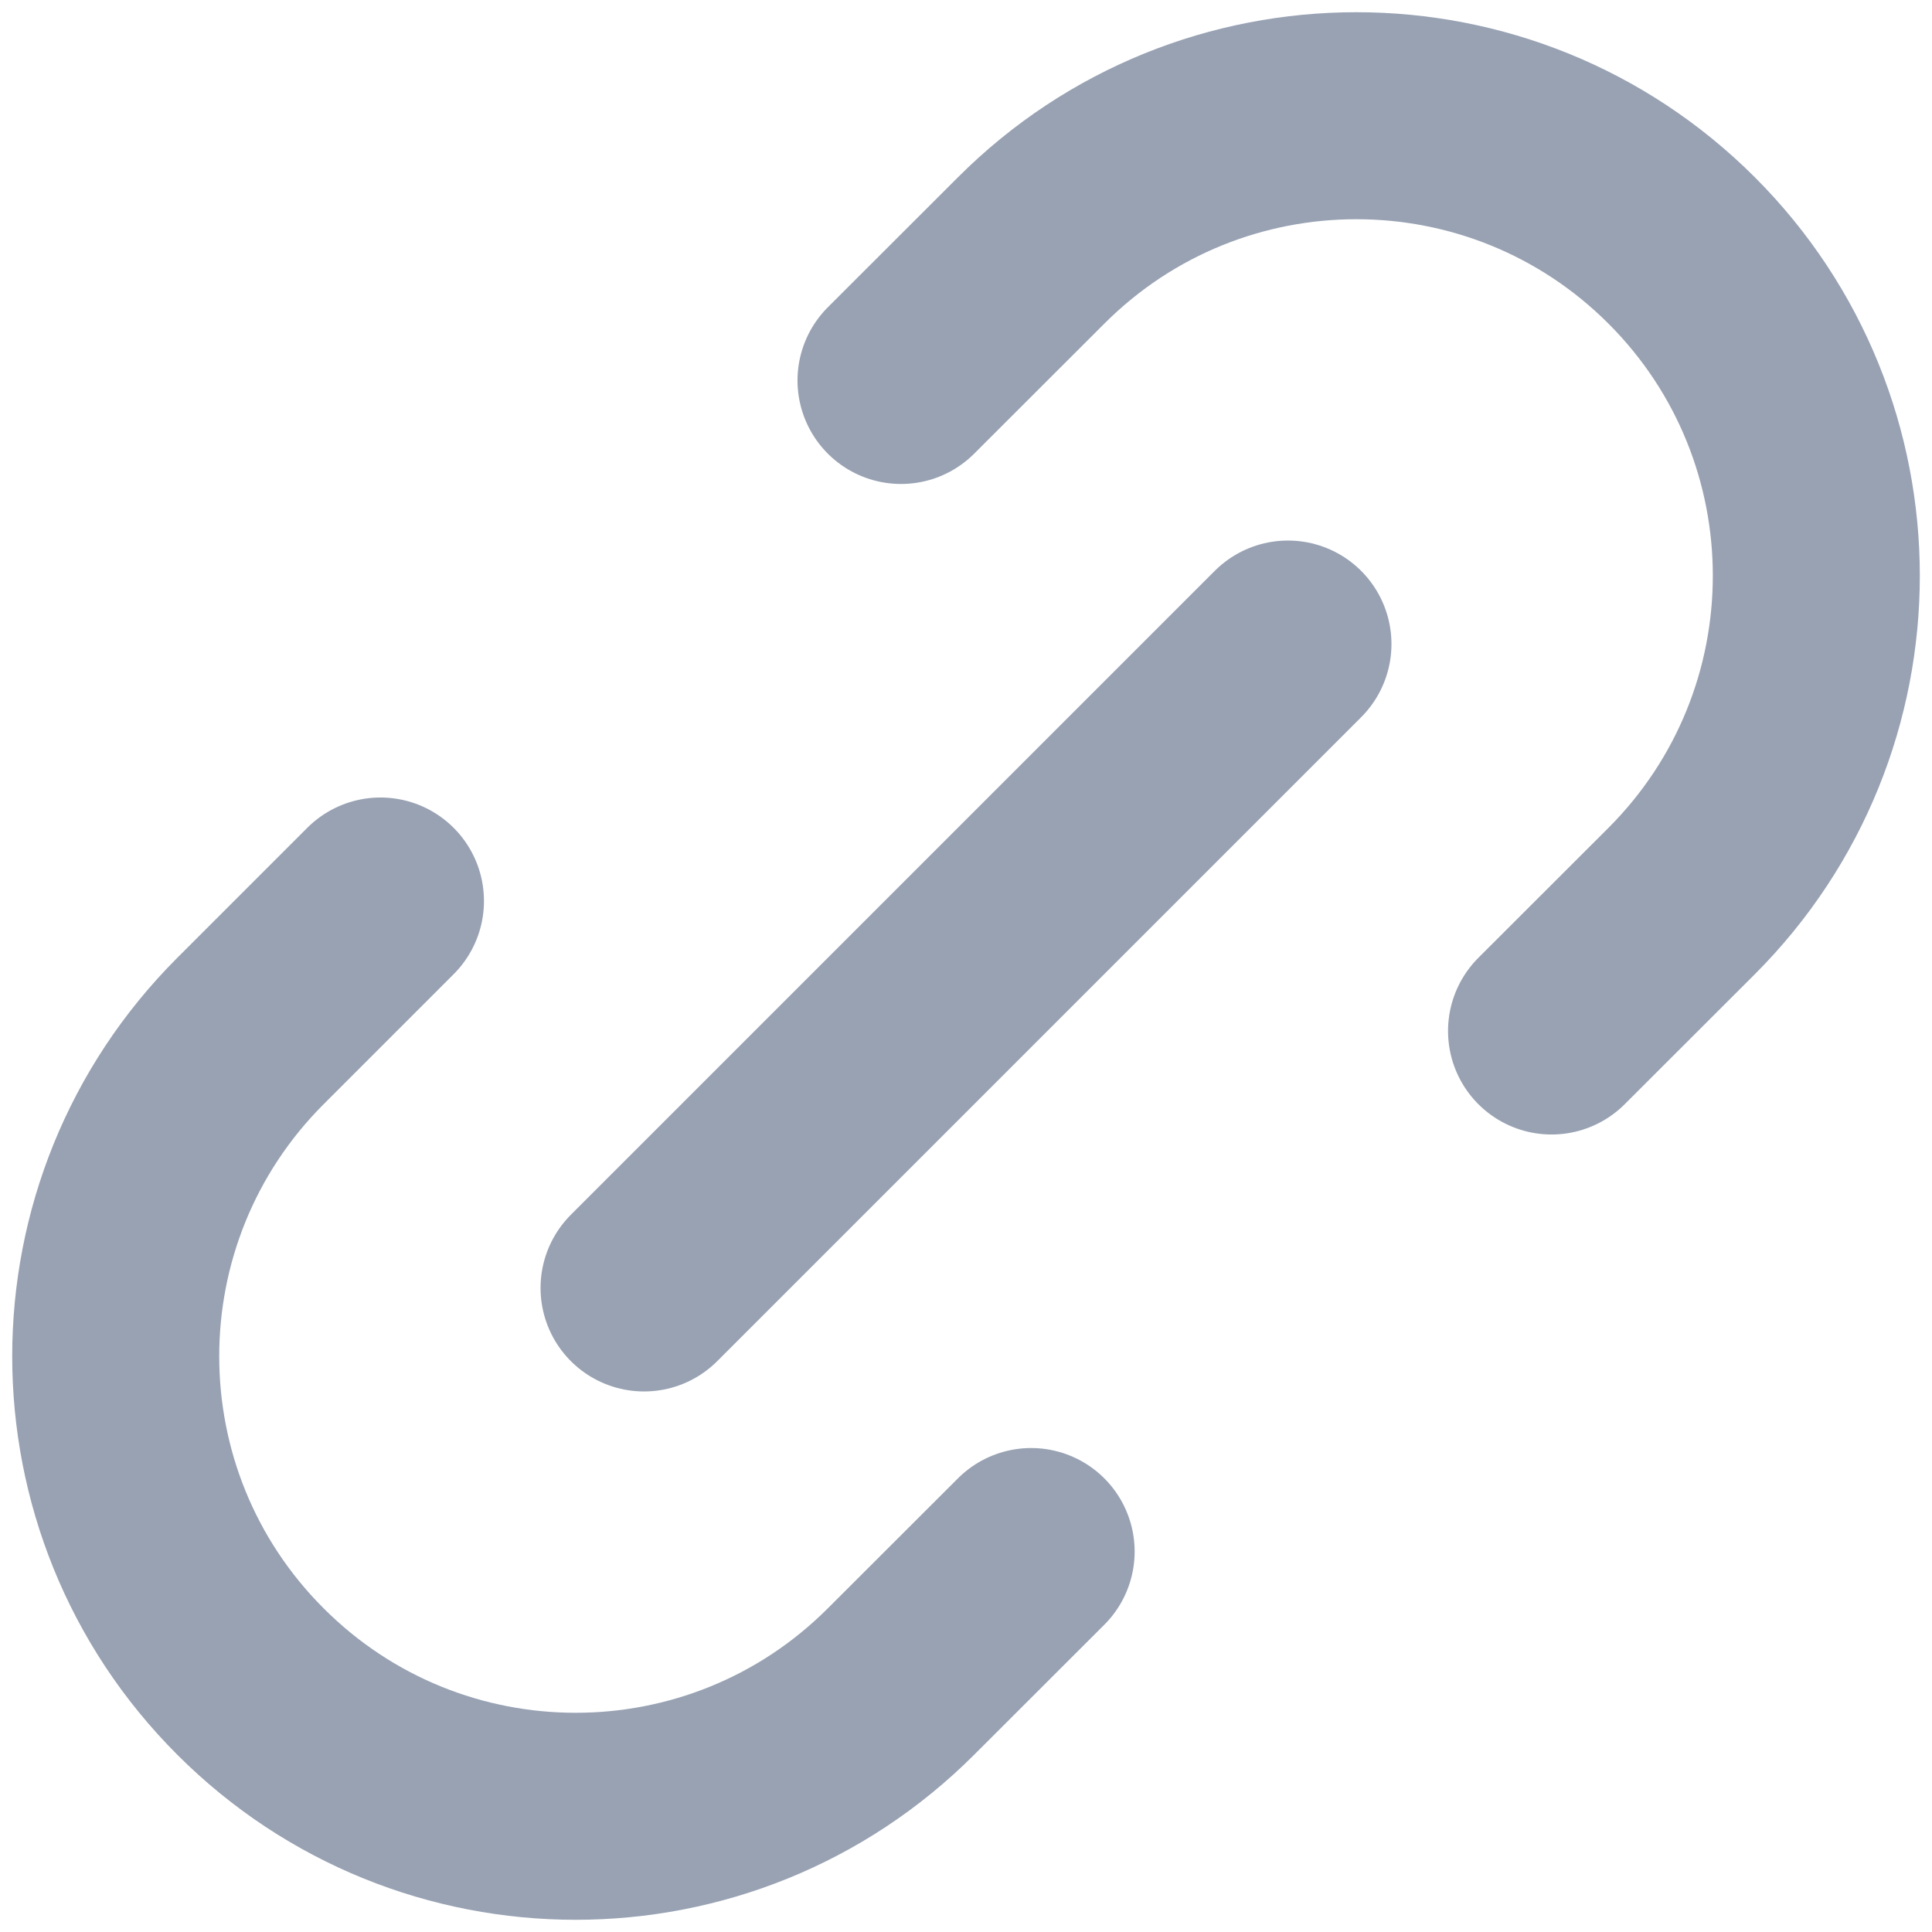 <svg width="14" height="14" viewBox="0 0 14 14" fill="none" xmlns="http://www.w3.org/2000/svg">
<path d="M7.472 11.243L6.529 12.185C5.227 13.487 3.116 13.487 1.815 12.185C0.513 10.884 0.513 8.773 1.815 7.471L2.757 6.529M11.243 7.471L12.186 6.529C13.487 5.227 13.487 3.116 12.186 1.815C10.884 0.513 8.773 0.513 7.472 1.815L6.529 2.757M4.667 9.333L9.333 4.667" stroke="#98A2B3" stroke-width="1.5" stroke-linecap="round" stroke-linejoin="round"/>
</svg>
